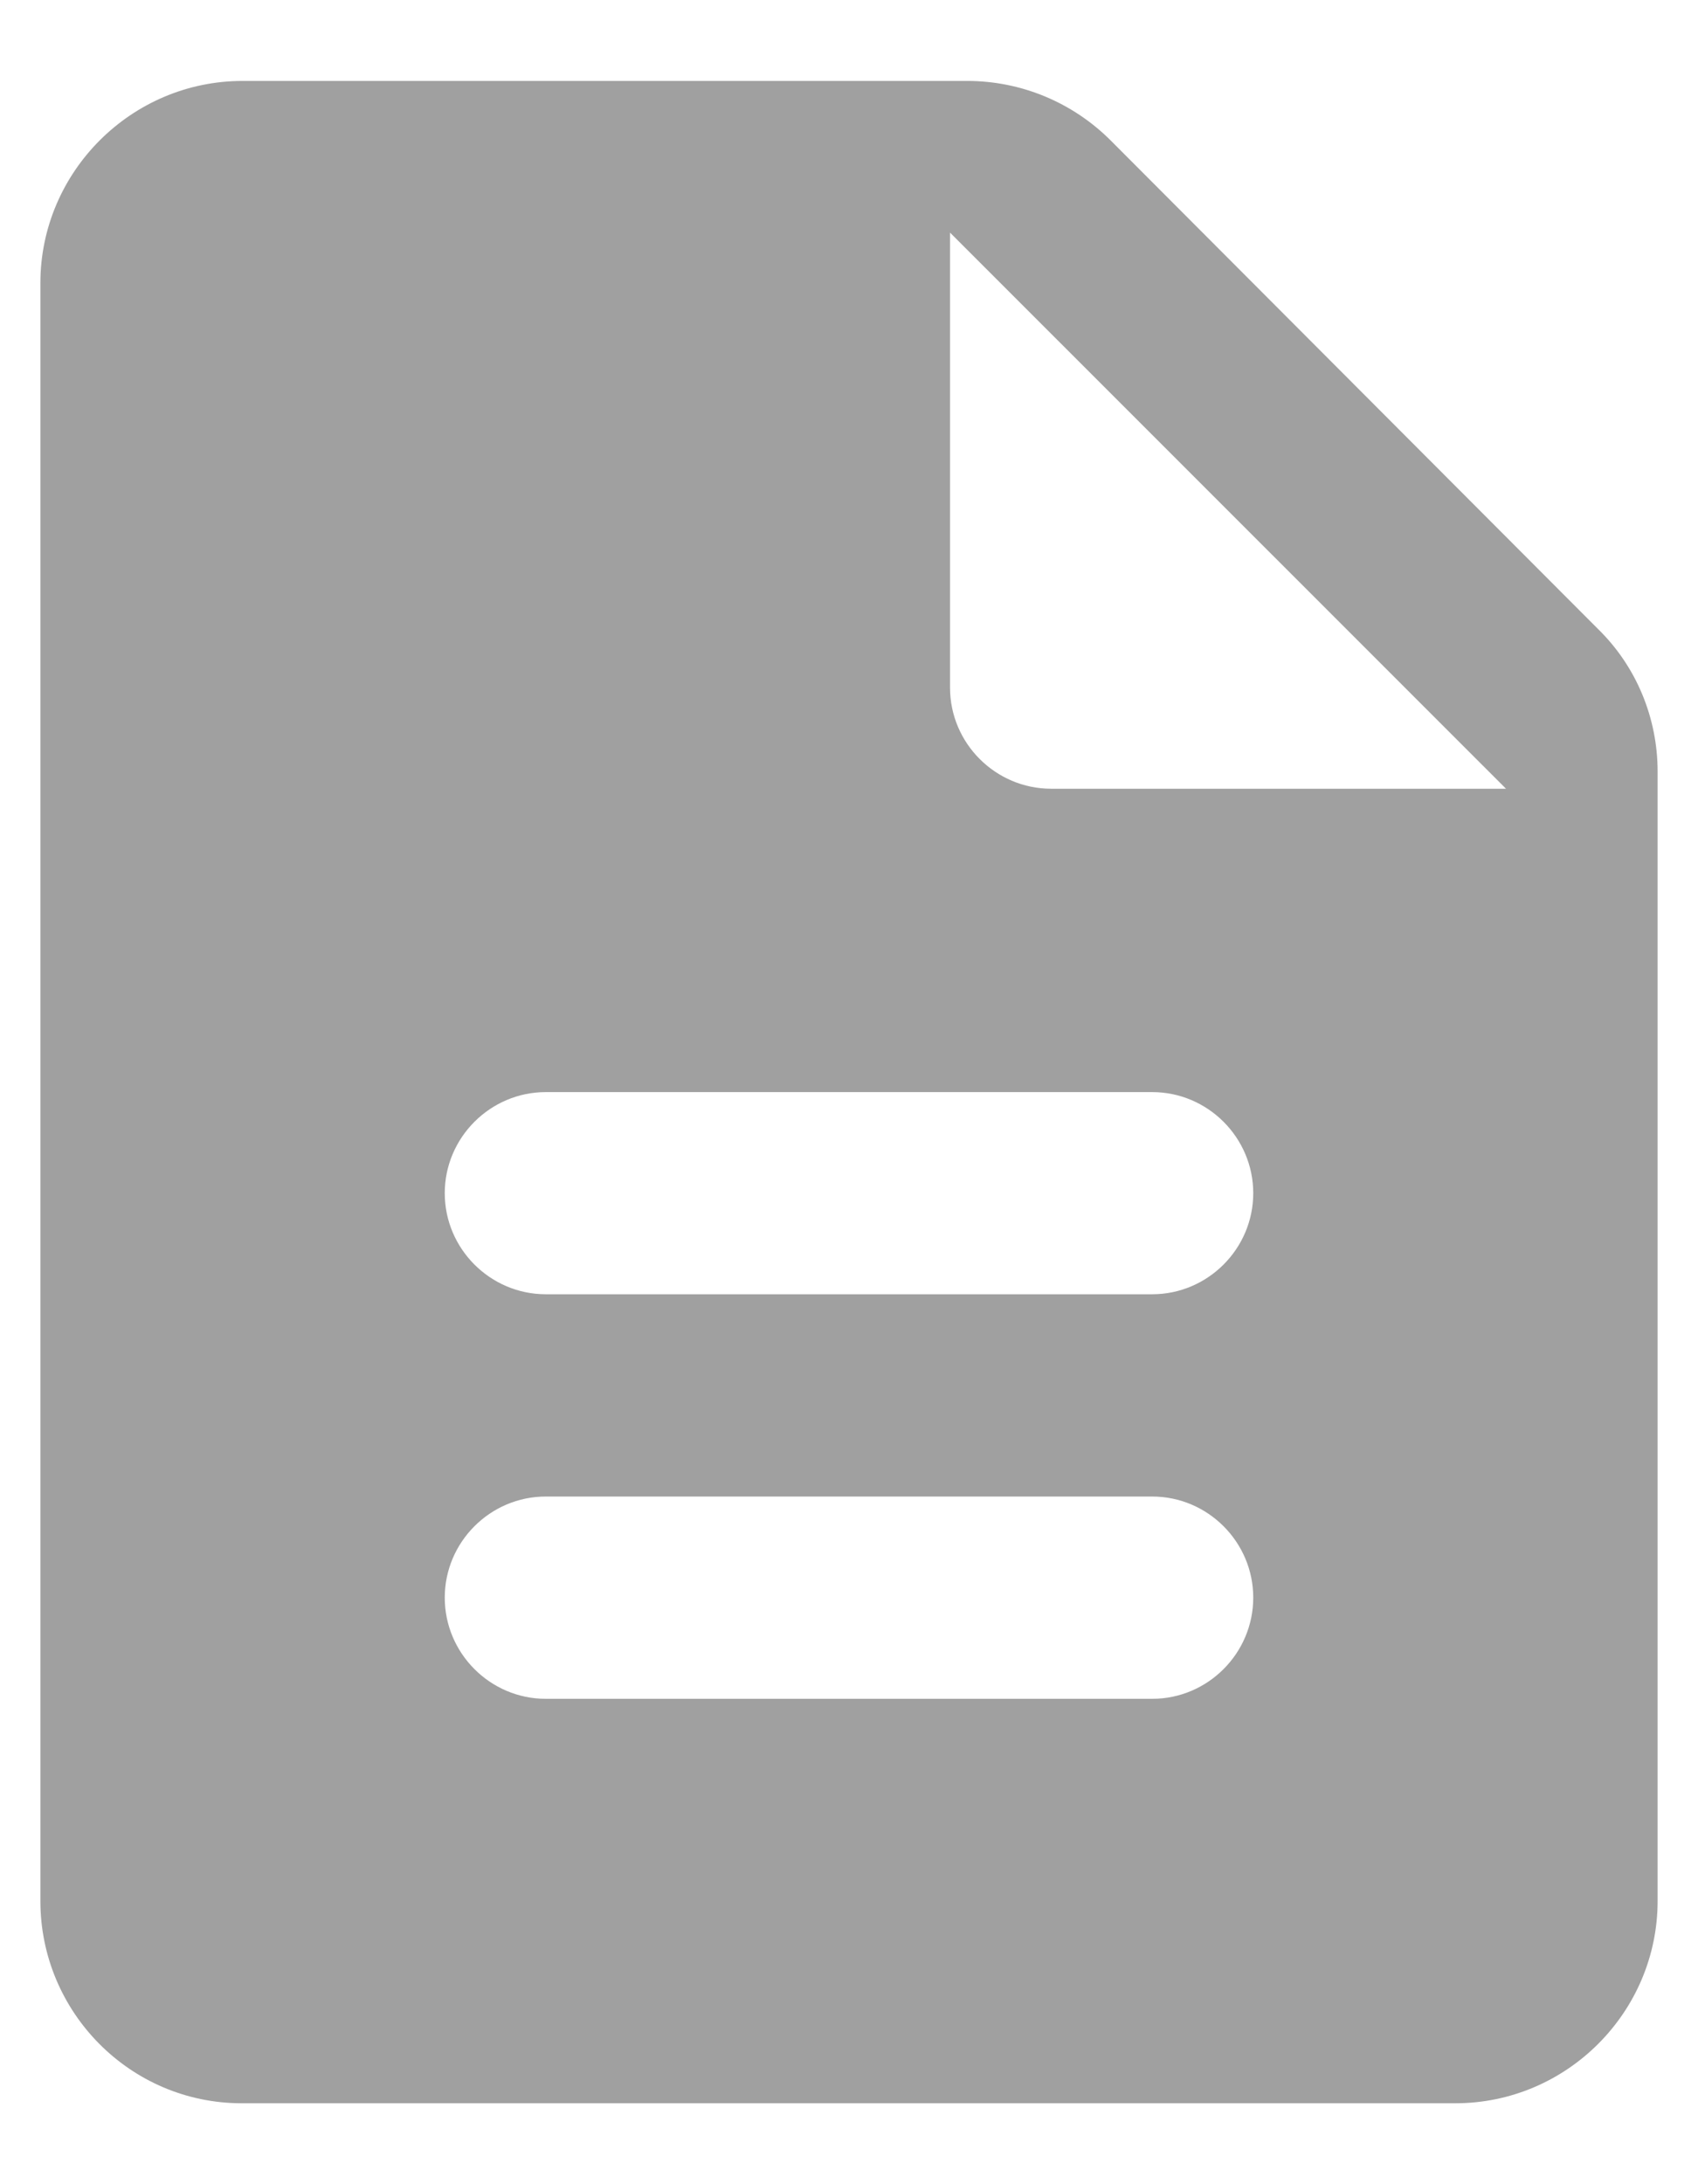 <svg width="100%" height="100%" viewBox="0 0 14 18" fill="none" xmlns="http://www.w3.org/2000/svg">
<path d="M9.158 1.158C8.842 0.842 8.417 0.667 7.975 0.667H2C1.083 0.667 0.333 1.417 0.333 2.333V15.666C0.333 16.583 1.075 17.333 1.992 17.333H12C12.917 17.333 13.667 16.583 13.667 15.666V6.358C13.667 5.917 13.492 5.492 13.175 5.183L9.158 1.158ZM9.5 14H4.5C4.042 14 3.667 13.625 3.667 13.166C3.667 12.708 4.042 12.333 4.5 12.333H9.5C9.958 12.333 10.333 12.708 10.333 13.166C10.333 13.625 9.958 14 9.5 14ZM9.5 10.666H4.5C4.042 10.666 3.667 10.291 3.667 9.833C3.667 9.375 4.042 9 4.5 9H9.5C9.958 9 10.333 9.375 10.333 9.833C10.333 10.291 9.958 10.666 9.5 10.666ZM7.833 5.667V1.917L12.417 6.5H8.667C8.208 6.5 7.833 6.125 7.833 5.667Z" fill="#A0A0A0"/>
</svg>
